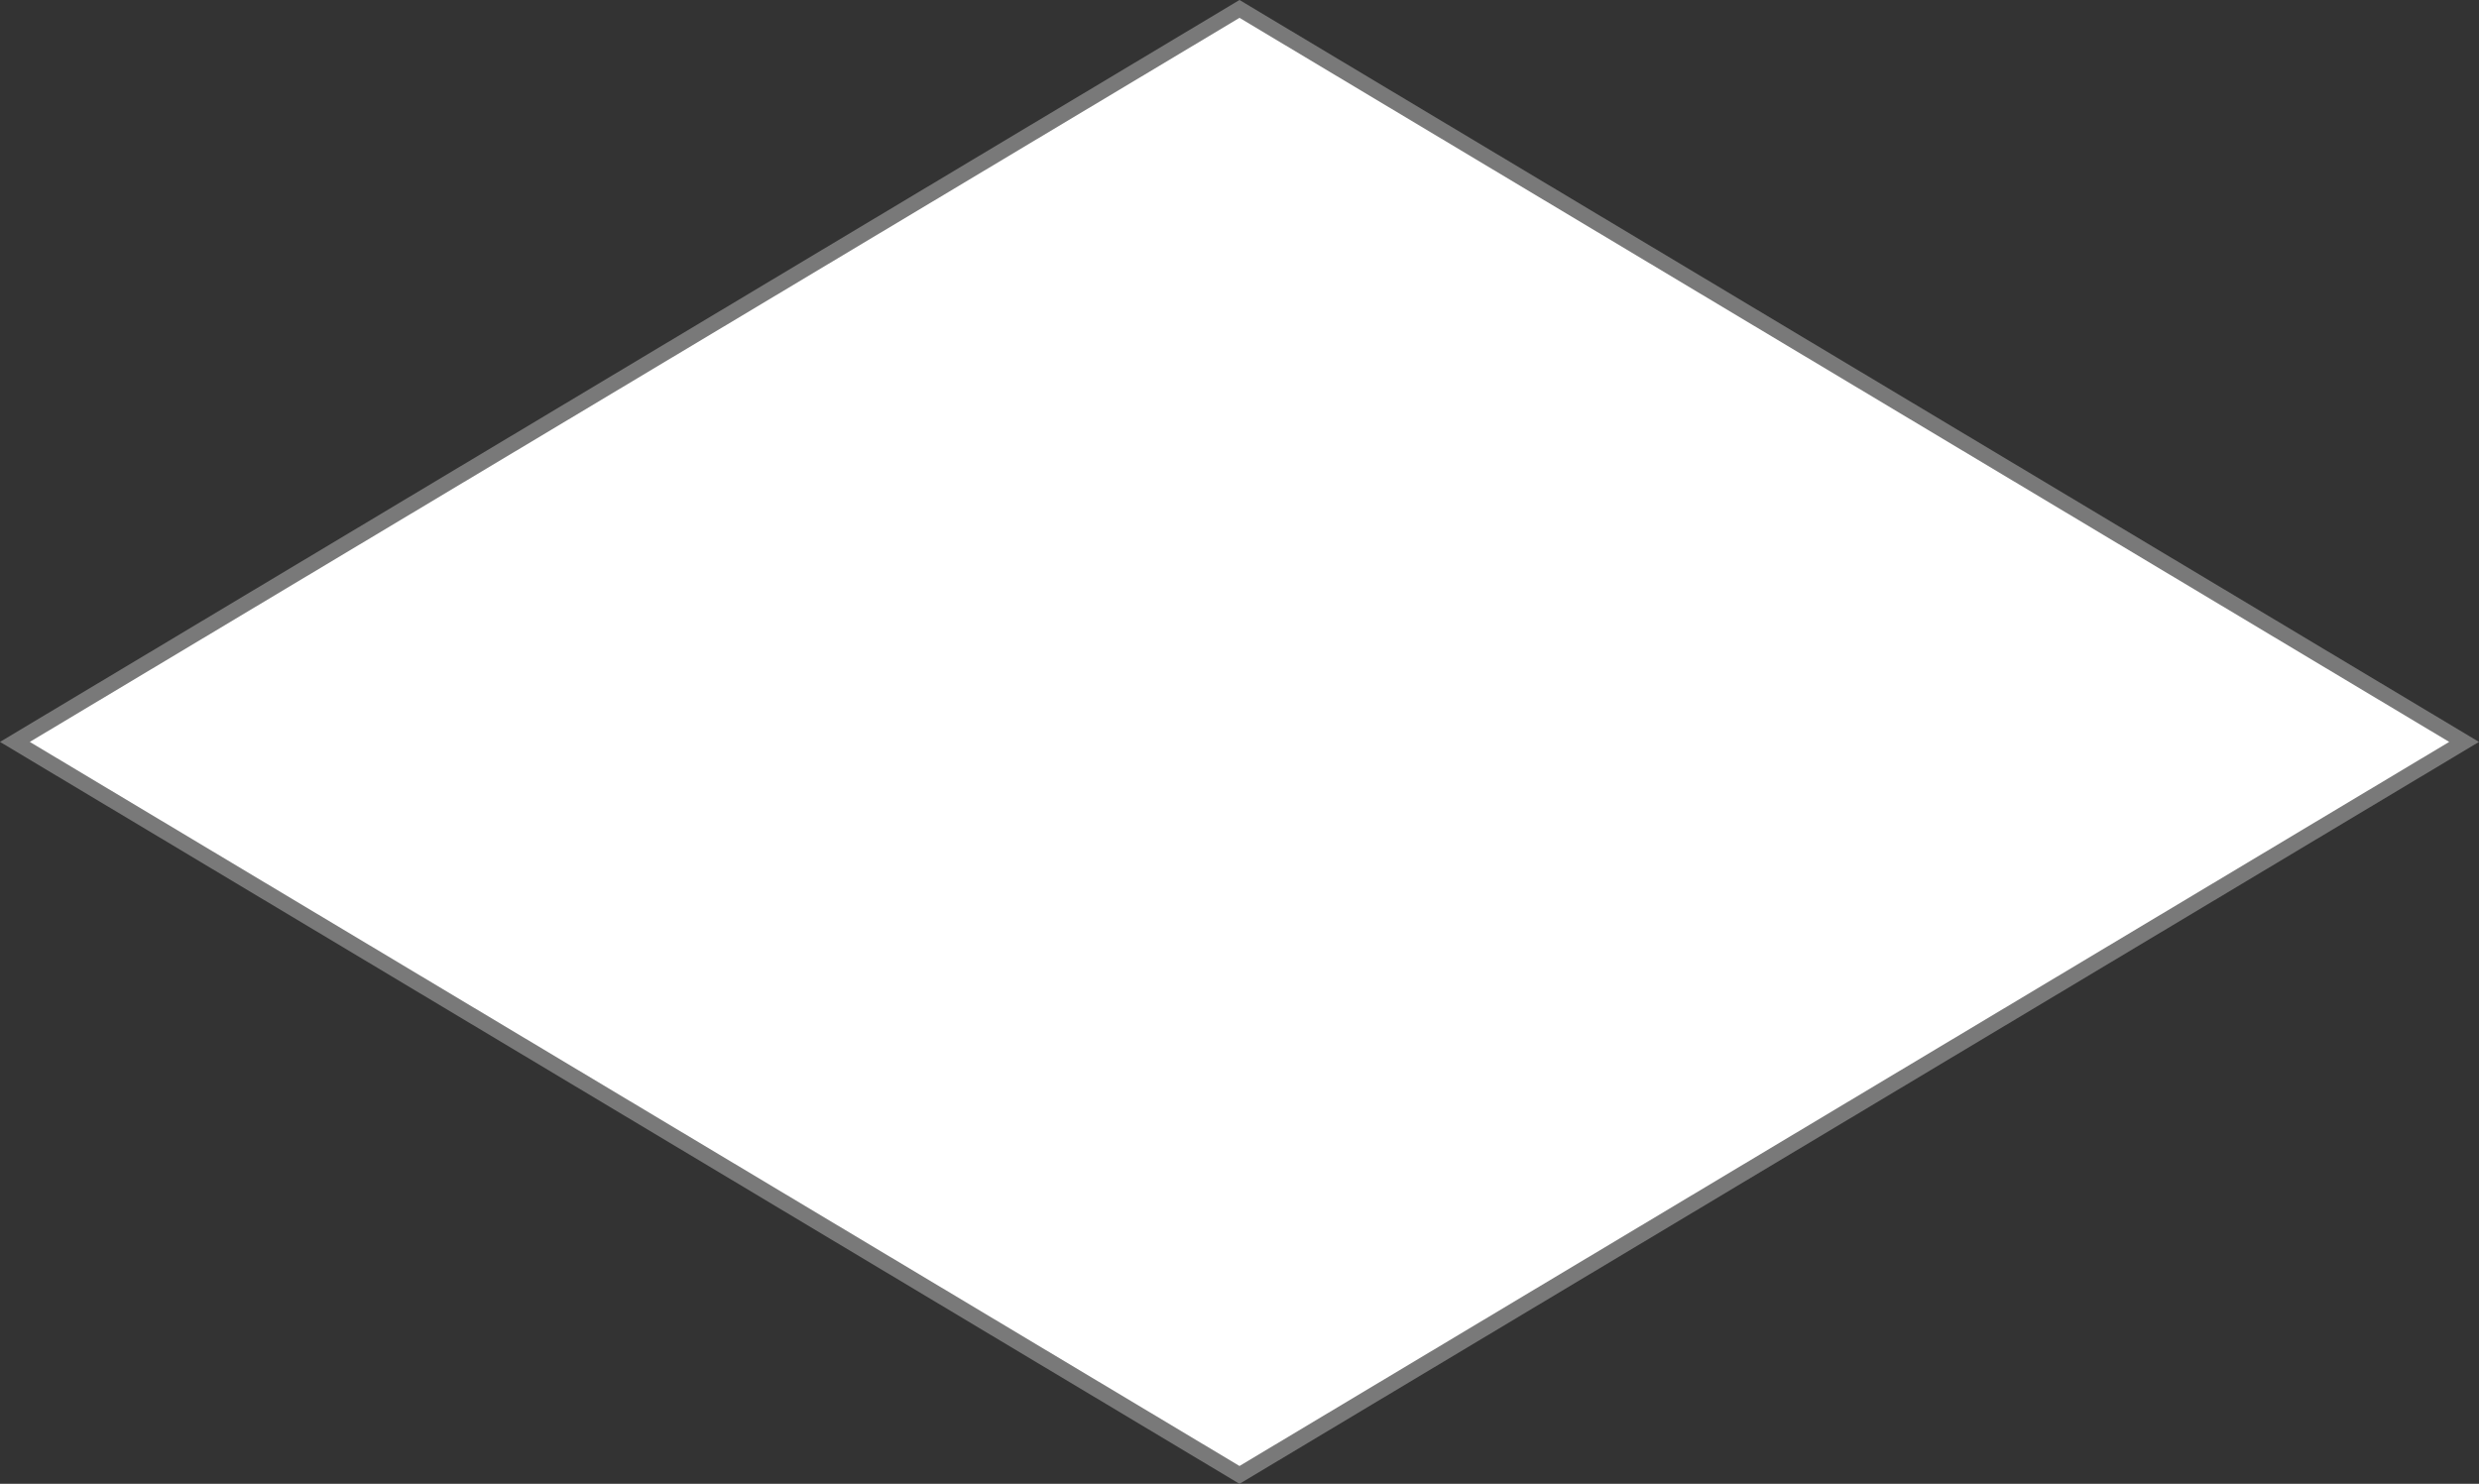 ﻿<?xml version="1.0" encoding="utf-8"?>
<svg version="1.1" xmlns:xlink="http://www.w3.org/1999/xlink" width="157px" height="94px" xmlns="http://www.w3.org/2000/svg">
  <rect width="100%" height="100%" fill="#333333" stroke="none"/>
  <g transform="matrix(1 0 0 1 -2264 -4247 )">
    <path d="M 2342.5 4340.435  L 2264.944 4294  L 2342.5 4247.565  L 2420.056 4294  L 2342.5 4340.435  Z " fill-rule="nonzero" fill="#ffffff" stroke="none" />
    <path d="M 2342.5 4341  L 2264 4294  L 2342.5 4247  L 2421 4294  L 2342.5 4341  Z M 2265.888 4294  L 2342.5 4339.87  L 2419.112 4294  L 2342.5 4248.13  L 2265.888 4294  Z " fill-rule="nonzero" fill="#797979" stroke="none" />
  </g>
</svg>